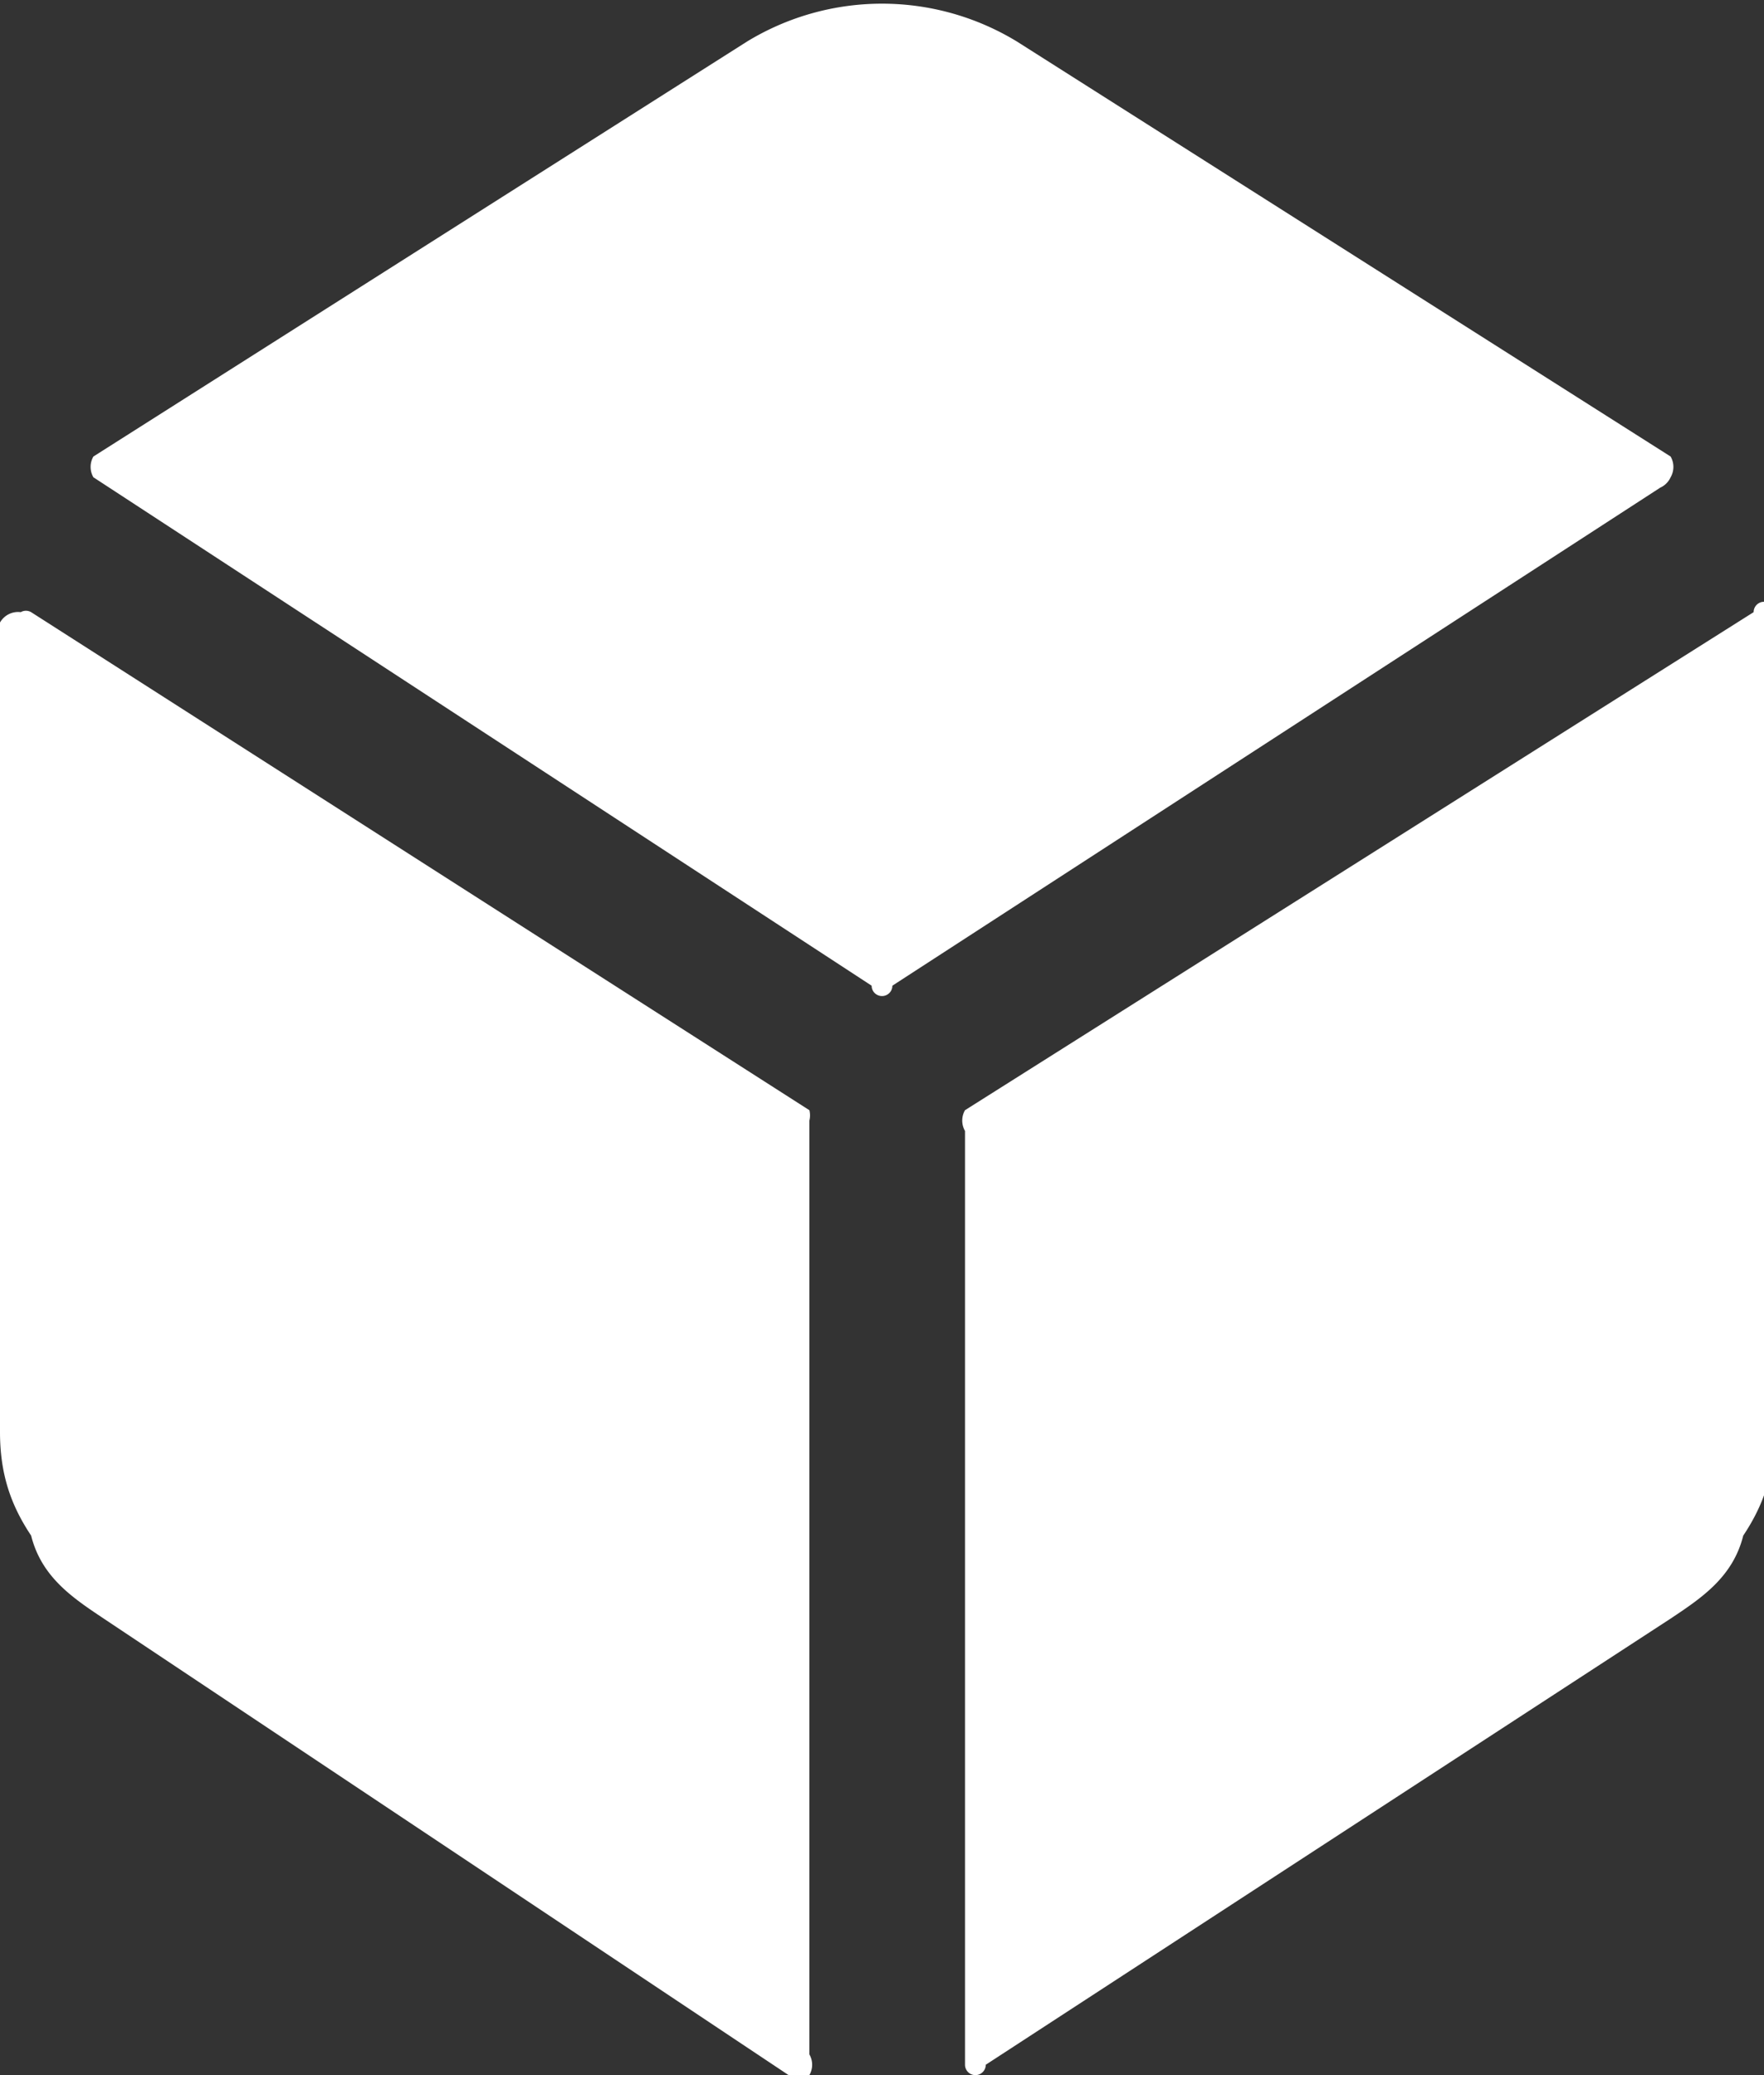 <svg xmlns="http://www.w3.org/2000/svg" fill="none" viewBox="0 0 17 20"><rect x="0" y="0" width="17" height="20" fill="#333333" stroke="none"/><path fill="#fff" d="M16 4.7a.2.2 0 0 0 .1-.1.2.2 0 0 0 0-.2L9.8.4a2.5 2.5 0 0 0-2.6 0l-6.3 4a.2.2 0 0 0 0 .2l7.5 4.9a.1.1 0 0 0 .2 0L16 4.7ZM.3 5.9a.1.1 0 0 0-.1 0A.2.2 0 0 0 0 6v7.8c0 .4.1.7.3 1 .1.4.4.6.7.8L7.6 20a.1.1 0 0 0 .2 0 .2.2 0 0 0 0-.2v-9a.2.2 0 0 0 0-.1L.3 5.9Zm9 5v9a.1.1 0 0 0 .2 0l6.6-4.3c.3-.2.6-.4.7-.8.2-.3.3-.6.3-1V6a.2.2 0 0 0 0-.1.1.1 0 0 0-.2 0l-7.6 4.8a.2.2 0 0 0 0 .2Z"/></svg>